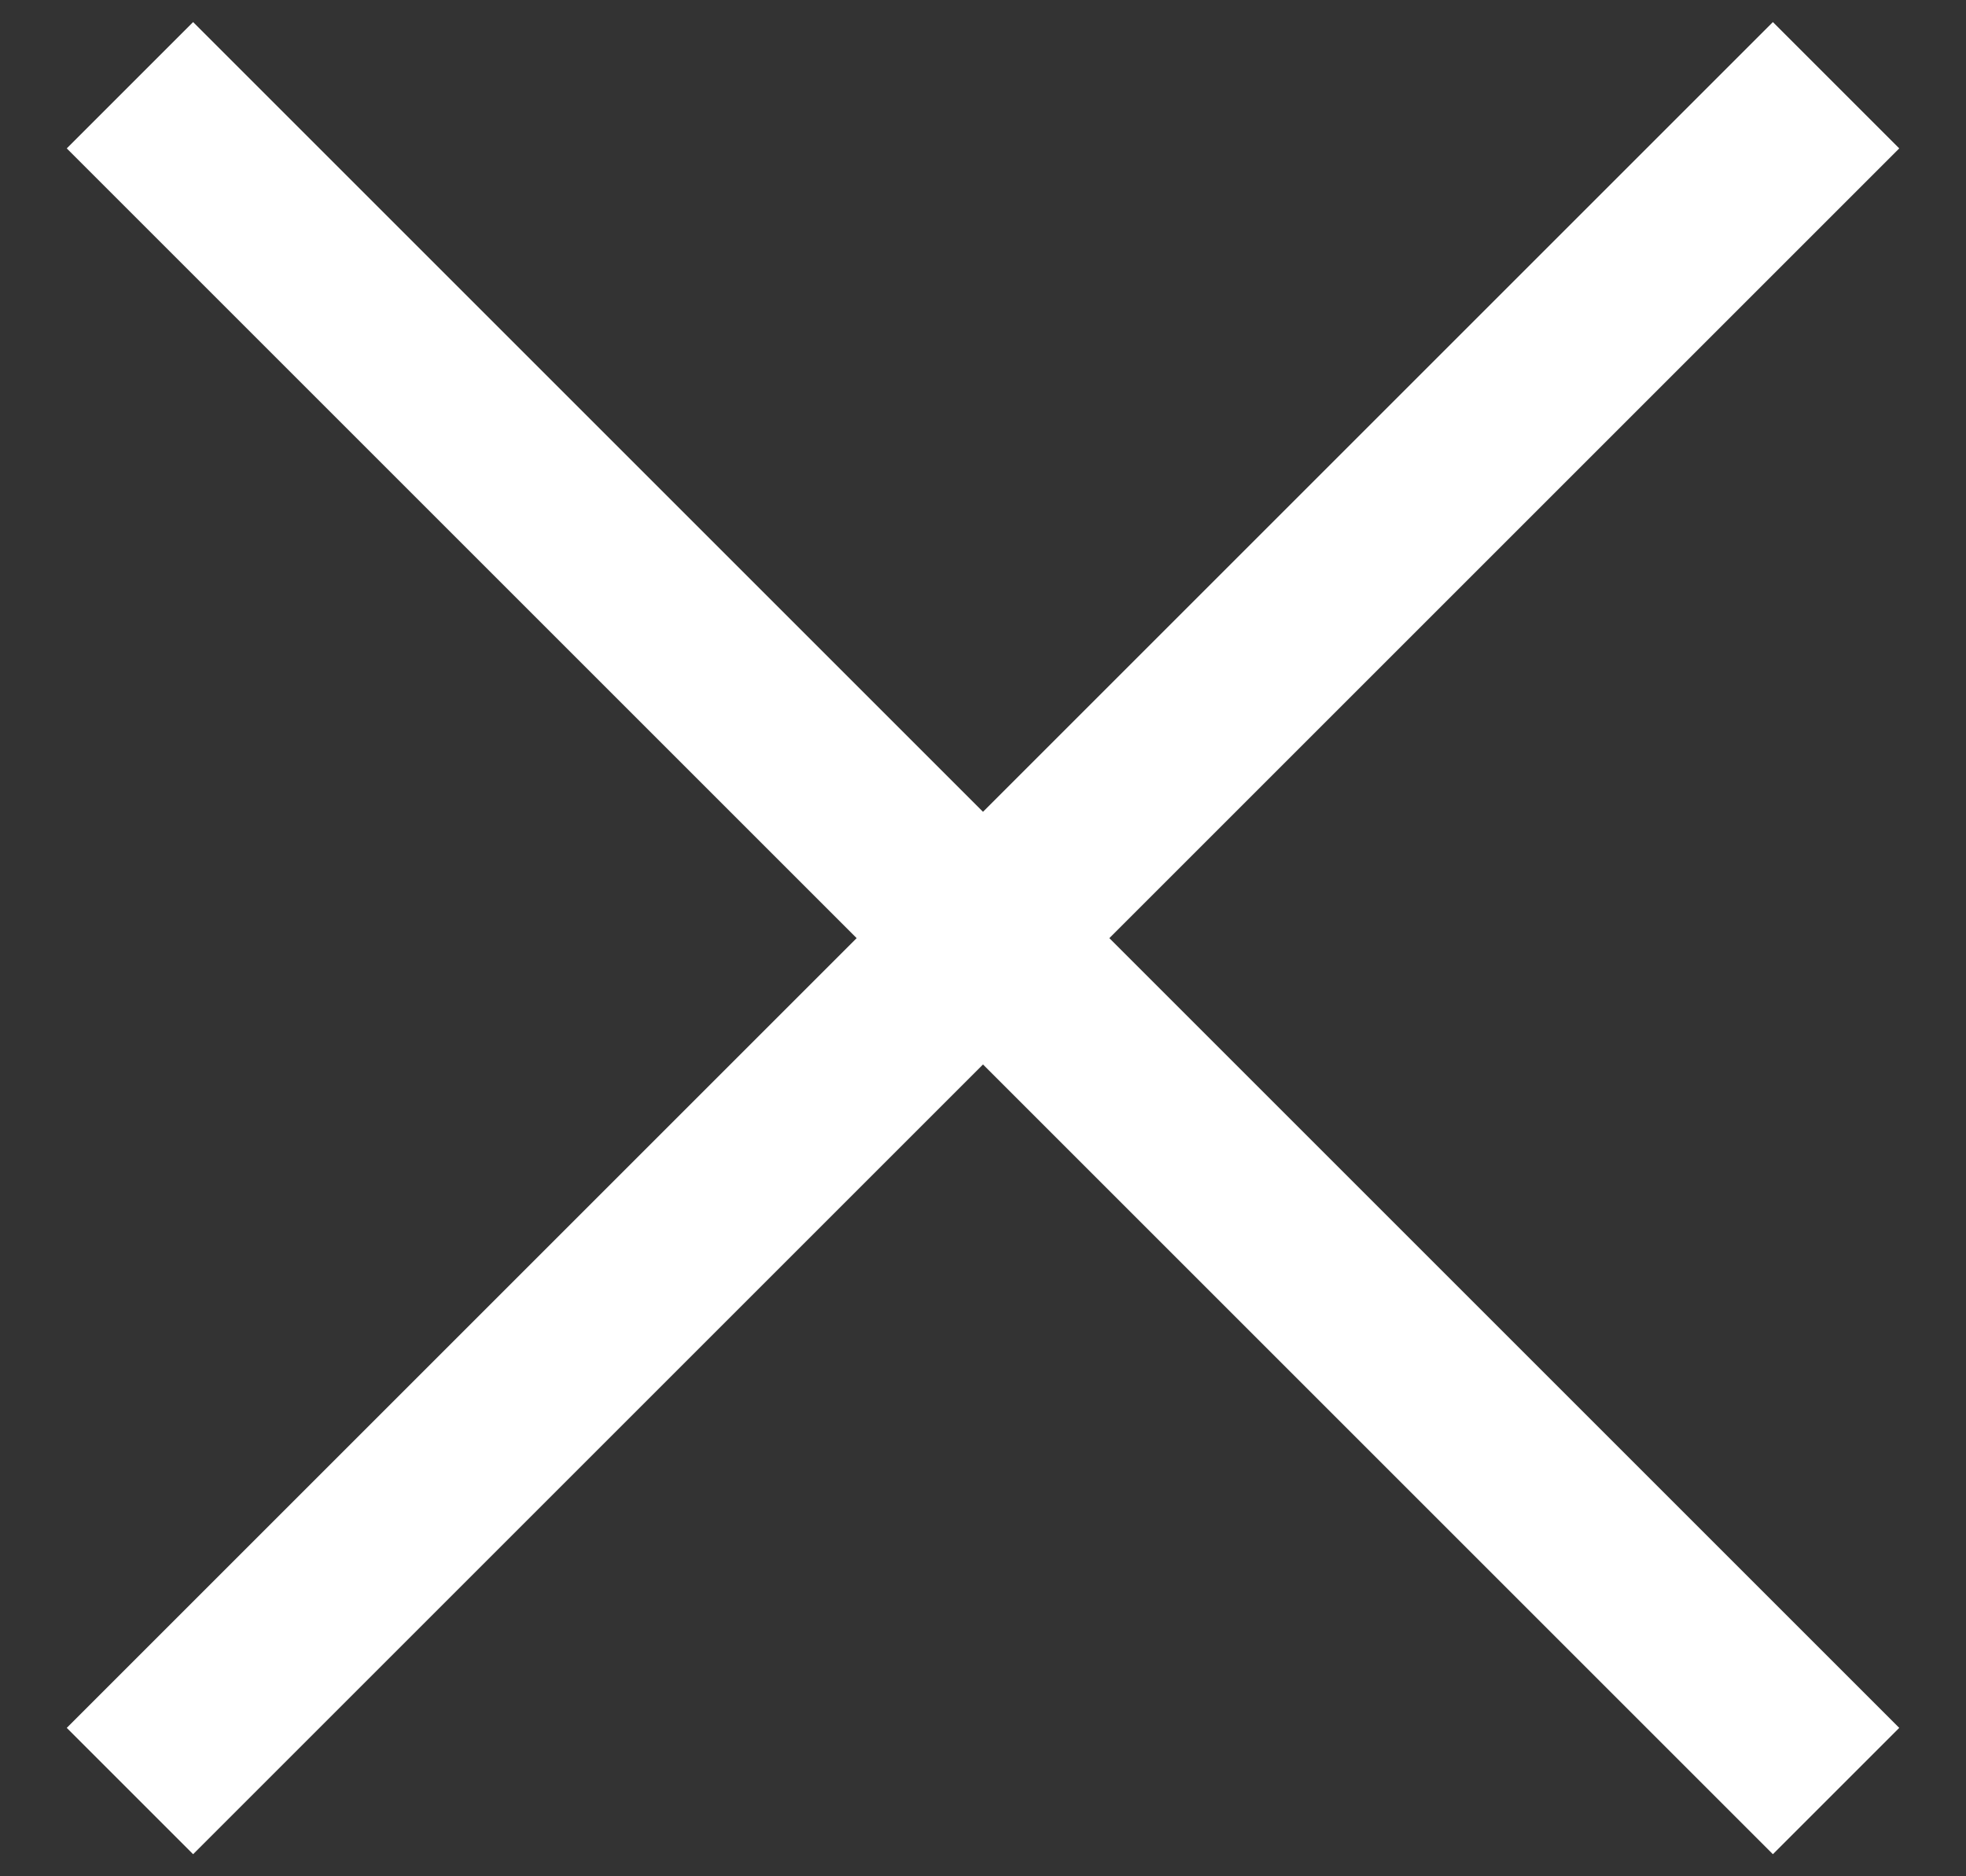 <svg xmlns="http://www.w3.org/2000/svg" width="22" height="21" viewBox="0 0 22 21">
  <rect x="0" y="0" width="22" height="21" fill="#333333" stroke="none"/>
<defs>
    <style>
      .cls-1 {
        fill: #fff;
        fill-rule: evenodd;
      }
    </style>
  </defs>
  <path class="cls-1" d="M21.253,19.339l-1.414,1.414L11,11.914,2.161,20.753,0.747,19.339,9.586,10.5,0.747,1.661,2.161,0.247,11,9.086l8.839-8.839,1.414,1.414L12.414,10.5Z"/>
</svg>
